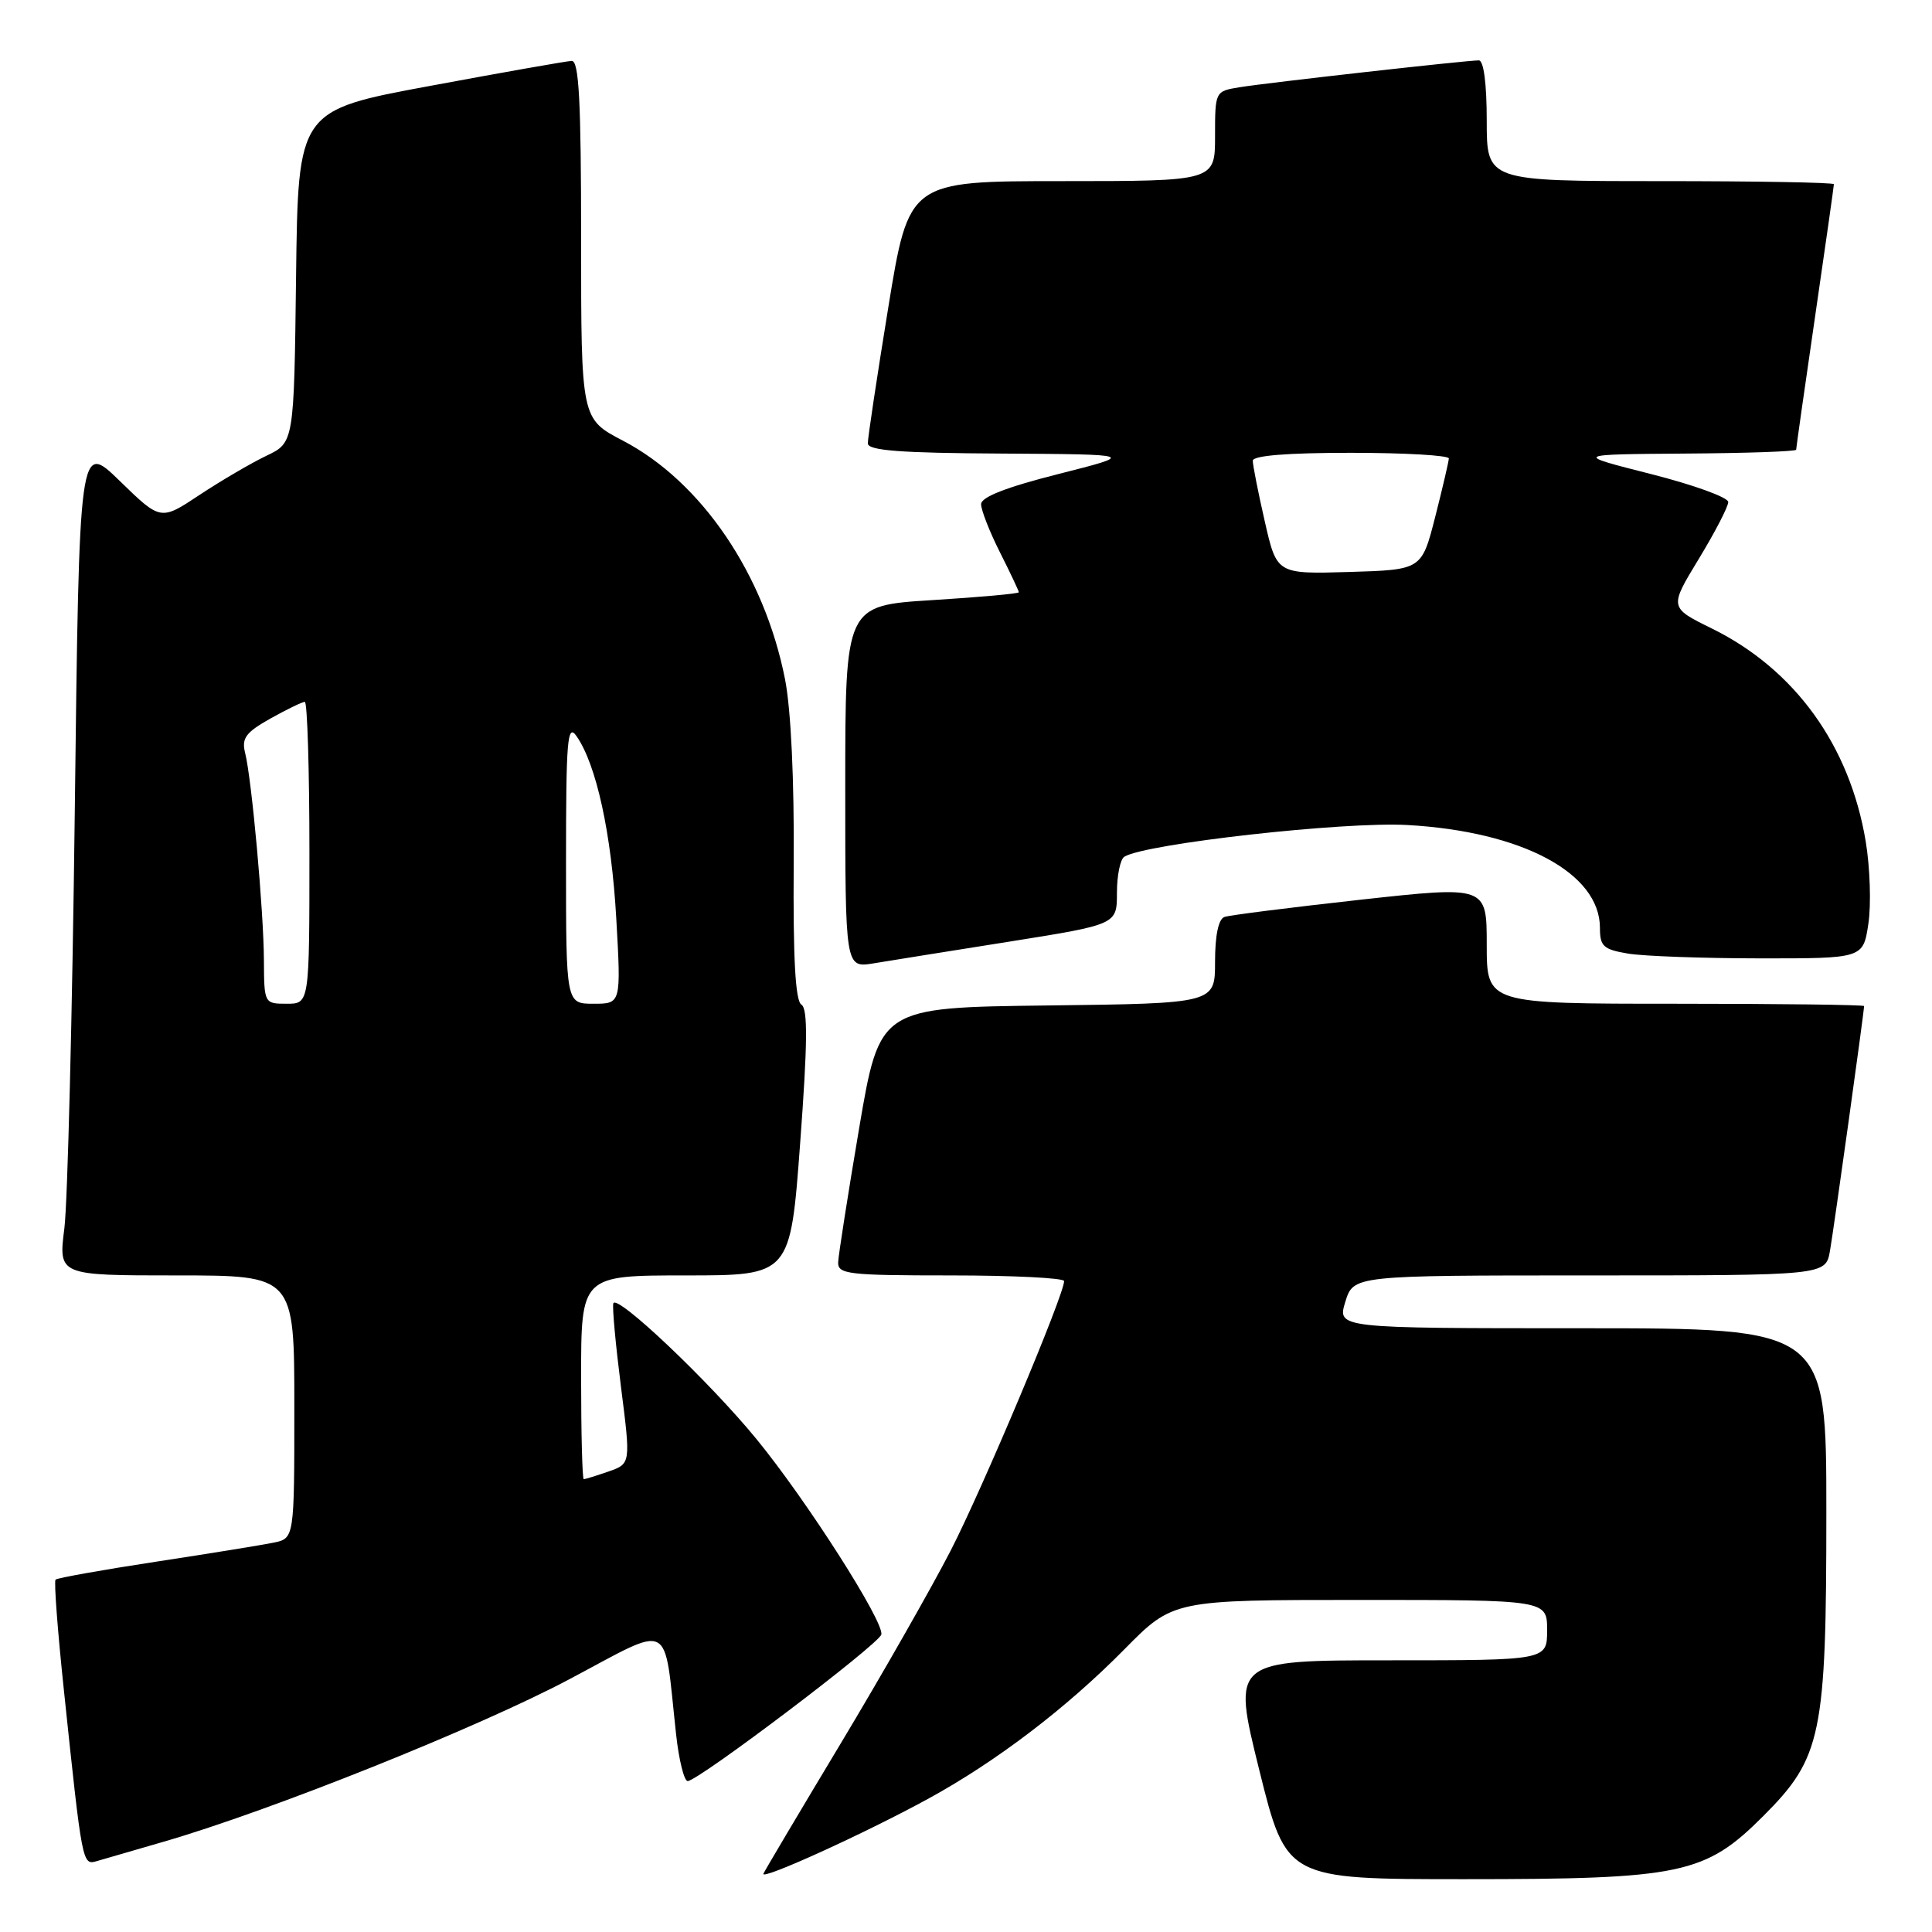 <?xml version="1.0" encoding="UTF-8" standalone="no"?>
<!DOCTYPE svg PUBLIC "-//W3C//DTD SVG 1.1//EN" "http://www.w3.org/Graphics/SVG/1.1/DTD/svg11.dtd" >
<svg xmlns="http://www.w3.org/2000/svg" xmlns:xlink="http://www.w3.org/1999/xlink" version="1.1" viewBox="0 0 256 256">
 <g >
 <path fill="currentColor"
d=" M 123.00 238.34 C 132.00 233.42 141.32 226.32 148.97 218.56 C 155.44 212.00 155.44 212.00 180.22 212.00 C 205.00 212.00 205.00 212.00 205.00 216.00 C 205.00 220.00 205.00 220.00 184.13 220.00 C 163.26 220.00 163.26 220.00 166.85 234.50 C 170.45 249.00 170.45 249.00 194.04 249.00 C 222.84 249.00 225.94 248.34 233.64 240.64 C 241.38 232.90 242.00 229.91 242.00 200.32 C 242.00 176.00 242.00 176.00 209.59 176.00 C 177.19 176.00 177.19 176.00 178.26 172.50 C 179.34 169.00 179.34 169.00 210.62 169.00 C 241.91 169.00 241.91 169.00 242.48 165.75 C 242.99 162.85 247.00 134.08 247.00 133.31 C 247.00 133.14 235.75 133.00 222.00 133.00 C 197.00 133.00 197.00 133.00 197.00 125.19 C 197.00 117.38 197.00 117.38 180.25 119.22 C 171.04 120.24 162.94 121.26 162.25 121.50 C 161.45 121.78 161.00 123.94 161.00 127.45 C 161.00 132.96 161.00 132.96 138.78 133.23 C 116.56 133.50 116.56 133.50 113.84 149.50 C 112.35 158.30 111.10 166.29 111.06 167.25 C 111.01 168.84 112.36 169.00 126.00 169.00 C 134.25 169.00 141.00 169.34 141.00 169.75 C 141.01 171.55 130.20 197.23 125.97 205.46 C 123.41 210.43 116.86 221.93 111.41 231.00 C 105.96 240.07 101.35 247.84 101.16 248.27 C 100.73 249.24 114.53 242.97 123.00 238.34 Z  M 21.71 244.03 C 35.97 239.89 63.37 228.91 75.44 222.51 C 89.32 215.15 87.90 214.43 89.58 229.75 C 89.95 233.19 90.65 236.00 91.12 236.00 C 92.51 236.00 116.47 217.87 116.78 216.58 C 117.18 214.93 106.89 198.81 100.25 190.70 C 93.99 183.05 81.70 171.40 81.27 172.70 C 81.11 173.17 81.57 178.14 82.28 183.75 C 83.58 193.95 83.58 193.95 80.64 194.98 C 79.02 195.54 77.54 196.00 77.35 196.00 C 77.16 196.00 77.00 189.93 77.00 182.50 C 77.00 169.00 77.00 169.00 90.86 169.00 C 104.73 169.00 104.73 169.00 106.03 151.41 C 107.01 138.22 107.05 133.65 106.19 133.12 C 105.39 132.62 105.08 127.01 105.17 114.45 C 105.25 103.39 104.81 94.01 104.02 90.00 C 101.28 76.09 92.95 63.83 82.54 58.39 C 77.00 55.50 77.00 55.50 77.00 31.75 C 77.00 13.38 76.72 8.01 75.75 8.07 C 75.06 8.10 66.62 9.59 57.00 11.38 C 39.50 14.62 39.50 14.62 39.23 36.63 C 38.96 58.65 38.96 58.65 35.28 60.40 C 33.26 61.37 29.28 63.70 26.44 65.58 C 21.29 69.00 21.29 69.00 15.89 63.75 C 10.50 58.50 10.50 58.50 9.91 107.50 C 9.58 134.45 8.96 159.31 8.53 162.75 C 7.74 169.00 7.74 169.00 23.37 169.00 C 39.00 169.00 39.00 169.00 39.00 186.42 C 39.00 203.84 39.00 203.84 36.25 204.41 C 34.74 204.72 27.71 205.86 20.63 206.94 C 13.55 208.02 7.58 209.09 7.36 209.31 C 7.14 209.53 7.64 216.19 8.48 224.10 C 10.90 247.12 10.91 247.16 12.82 246.61 C 13.74 246.35 17.74 245.19 21.71 244.03 Z  M 133.75 124.77 C 148.00 122.50 148.00 122.50 148.00 118.31 C 148.00 116.00 148.44 113.85 148.98 113.52 C 151.77 111.79 178.11 108.84 186.50 109.32 C 201.69 110.17 212.00 115.69 212.00 122.95 C 212.00 125.40 212.46 125.81 215.75 126.36 C 217.81 126.70 225.66 126.98 233.19 126.99 C 246.88 127.00 246.88 127.00 247.57 122.39 C 247.95 119.86 247.79 114.96 247.22 111.51 C 245.11 98.78 237.82 88.69 226.83 83.28 C 221.18 80.50 221.18 80.50 225.09 74.07 C 227.24 70.53 229.00 67.14 229.00 66.52 C 229.00 65.91 224.39 64.24 218.75 62.81 C 208.50 60.21 208.50 60.21 223.25 60.10 C 231.36 60.05 238.00 59.82 238.00 59.59 C 238.00 59.37 239.12 51.45 240.50 42.00 C 241.88 32.55 243.00 24.63 243.00 24.41 C 243.00 24.18 232.65 24.00 220.00 24.00 C 197.00 24.00 197.00 24.00 197.00 16.00 C 197.00 11.09 196.60 8.00 195.95 8.00 C 194.30 8.00 167.85 10.97 164.25 11.56 C 161.01 12.09 161.00 12.10 161.00 18.05 C 161.00 24.00 161.00 24.00 140.71 24.00 C 120.43 24.00 120.43 24.00 117.70 40.75 C 116.20 49.96 114.98 58.06 114.99 58.75 C 115.00 59.70 119.28 60.03 132.75 60.10 C 150.50 60.21 150.50 60.21 140.25 62.81 C 133.36 64.55 130.00 65.86 130.00 66.81 C 130.00 67.58 131.12 70.45 132.50 73.19 C 133.88 75.92 135.00 78.31 135.00 78.48 C 135.00 78.66 129.82 79.13 123.50 79.52 C 112.00 80.24 112.00 80.24 112.00 104.25 C 112.00 128.26 112.00 128.26 115.75 127.65 C 117.81 127.31 125.91 126.01 133.75 124.77 Z  M 34.97 127.25 C 34.94 120.73 33.36 103.27 32.48 99.76 C 31.99 97.82 32.56 97.05 35.83 95.21 C 38.00 94.00 40.05 93.00 40.39 93.00 C 40.72 93.00 41.00 102.00 41.00 113.00 C 41.00 133.00 41.00 133.00 38.00 133.00 C 35.02 133.00 35.00 132.97 34.97 127.25 Z  M 75.00 114.28 C 75.00 98.00 75.18 95.81 76.39 97.54 C 79.02 101.30 81.02 110.44 81.66 121.71 C 82.30 133.00 82.30 133.00 78.65 133.00 C 75.00 133.00 75.00 133.00 75.00 114.28 Z  M 167.59 69.09 C 166.71 65.25 166.00 61.63 166.00 61.05 C 166.00 60.37 170.57 60.00 179.00 60.00 C 186.15 60.00 191.99 60.34 191.98 60.75 C 191.96 61.16 191.15 64.65 190.17 68.50 C 188.38 75.50 188.38 75.50 178.78 75.79 C 169.18 76.07 169.18 76.07 167.59 69.09 Z "/>
</g>
</svg>